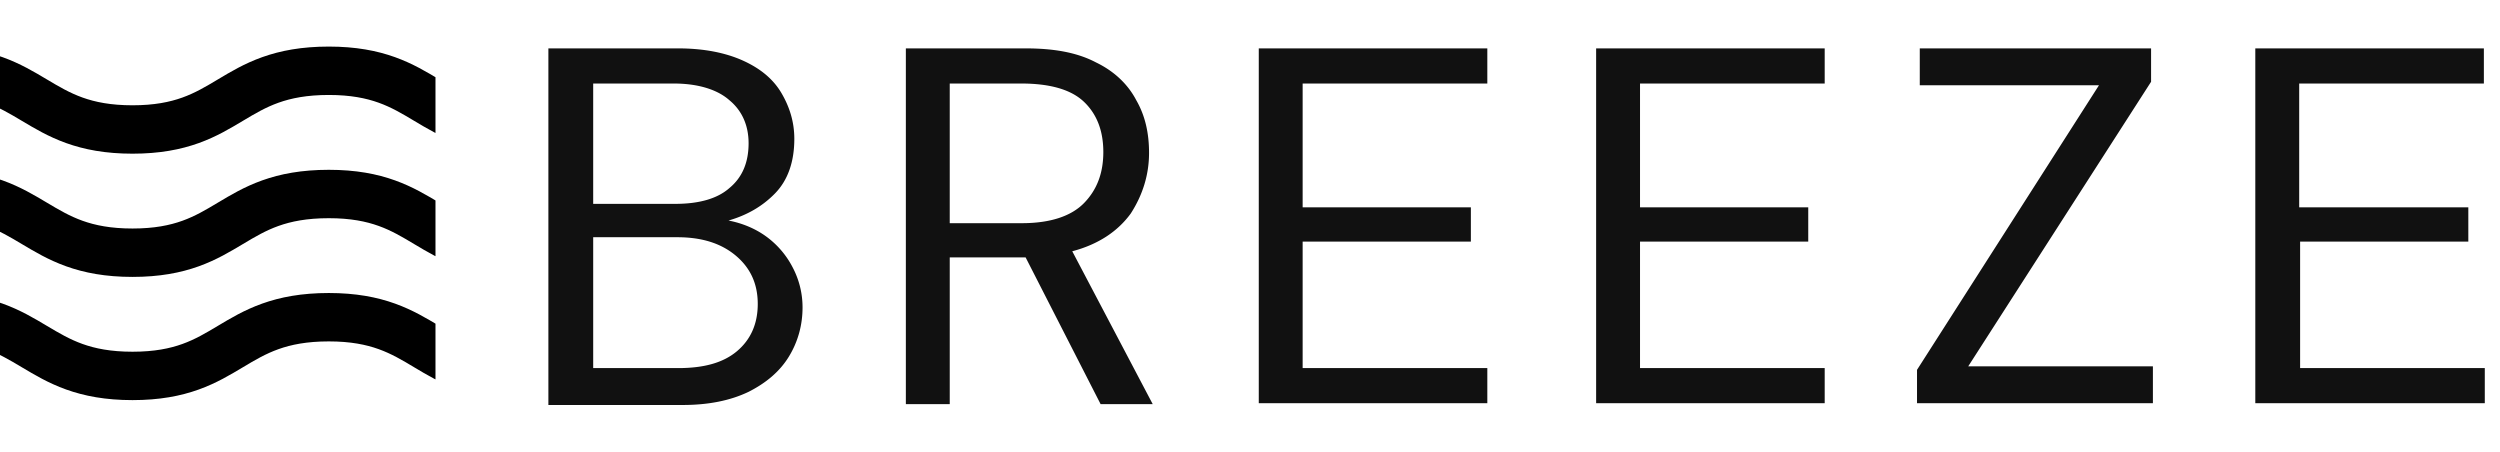 <svg width="155" height="28" fill="none" xmlns="http://www.w3.org/2000/svg"><path d="M34 25V3h8.05c1.586 0 2.947.272 4.024.762s1.87 1.144 2.38 2.015c.51.872.794 1.797.794 2.832 0 1.416-.397 2.56-1.19 3.376-.794.817-1.758 1.362-2.891 1.688.85.164 1.644.49 2.324.98a5.454 5.454 0 0 1 1.644 1.906 5.31 5.31 0 0 1 .623 2.505c0 1.09-.283 2.124-.85 3.05-.567.926-1.417 1.633-2.494 2.178-1.134.545-2.494.817-4.081.817H34V25Zm2.778-12.361h5.101c1.474 0 2.608-.327 3.344-.98.794-.654 1.19-1.58 1.19-2.778 0-1.089-.396-2.015-1.19-2.668-.736-.654-1.927-1.035-3.457-1.035h-4.988v7.46Zm0 10.183h5.271c1.587 0 2.778-.327 3.628-1.035.85-.708 1.304-1.688 1.304-2.94 0-1.253-.454-2.233-1.36-2.996-.908-.762-2.098-1.143-3.629-1.143h-5.214v8.114ZM56.163 25V3h7.426c1.814 0 3.23.272 4.364.871 1.134.545 1.984 1.362 2.495 2.342.566.98.793 2.07.793 3.267 0 1.362-.397 2.614-1.134 3.758-.793 1.089-1.984 1.906-3.627 2.341l4.988 9.476h-3.231l-4.648-9.095h-4.705v9.095h-2.72V25Zm2.72-11.163h4.479c1.757 0 3.06-.436 3.854-1.253s1.19-1.851 1.19-3.158-.396-2.342-1.19-3.104c-.793-.763-2.097-1.144-3.91-1.144h-4.422v8.659ZM78.044 25V3h14.17v2.178h-11.45v7.678h10.43v2.124h-10.43v7.842h11.45V25h-14.17ZM98.96 25V3h14.171v2.178h-11.45v7.678h10.43v2.124h-10.43v7.842h11.45V25H98.96ZM118.855 25v-2.07l11.281-17.643h-11.11V3h14.341v2.07L122.03 22.712h11.45V25h-14.625ZM139.829 25V3H154v2.178h-11.45v7.678h10.486v2.124h-10.429v7.842h11.45V25h-14.228Z" fill="#111"/><g clip-path="url(#a)" stroke="#000" stroke-width="3" stroke-miterlimit="10"><path d="M32.556 8.028c-6.108 0-6.108-3.64-12.17-3.64-6.108 0-6.108 3.64-12.17 3.64-6.063 0-6.108-3.64-12.17-3.64M32.556 15.668c-6.108 0-6.108-3.64-12.17-3.64-6.108 0-6.108 3.64-12.17 3.64-6.063 0-6.108-3.64-12.17-3.64M32.556 23.307c-6.108 0-6.108-3.64-12.17-3.64-6.108 0-6.108 3.64-12.17 3.64-6.063 0-6.108-3.64-12.17-3.64"/></g><defs><clipPath id="a"><path fill="#fff" transform="rotate(-180 13.5 14)" d="M0 0h27v28H0z"/></clipPath></defs></svg>
